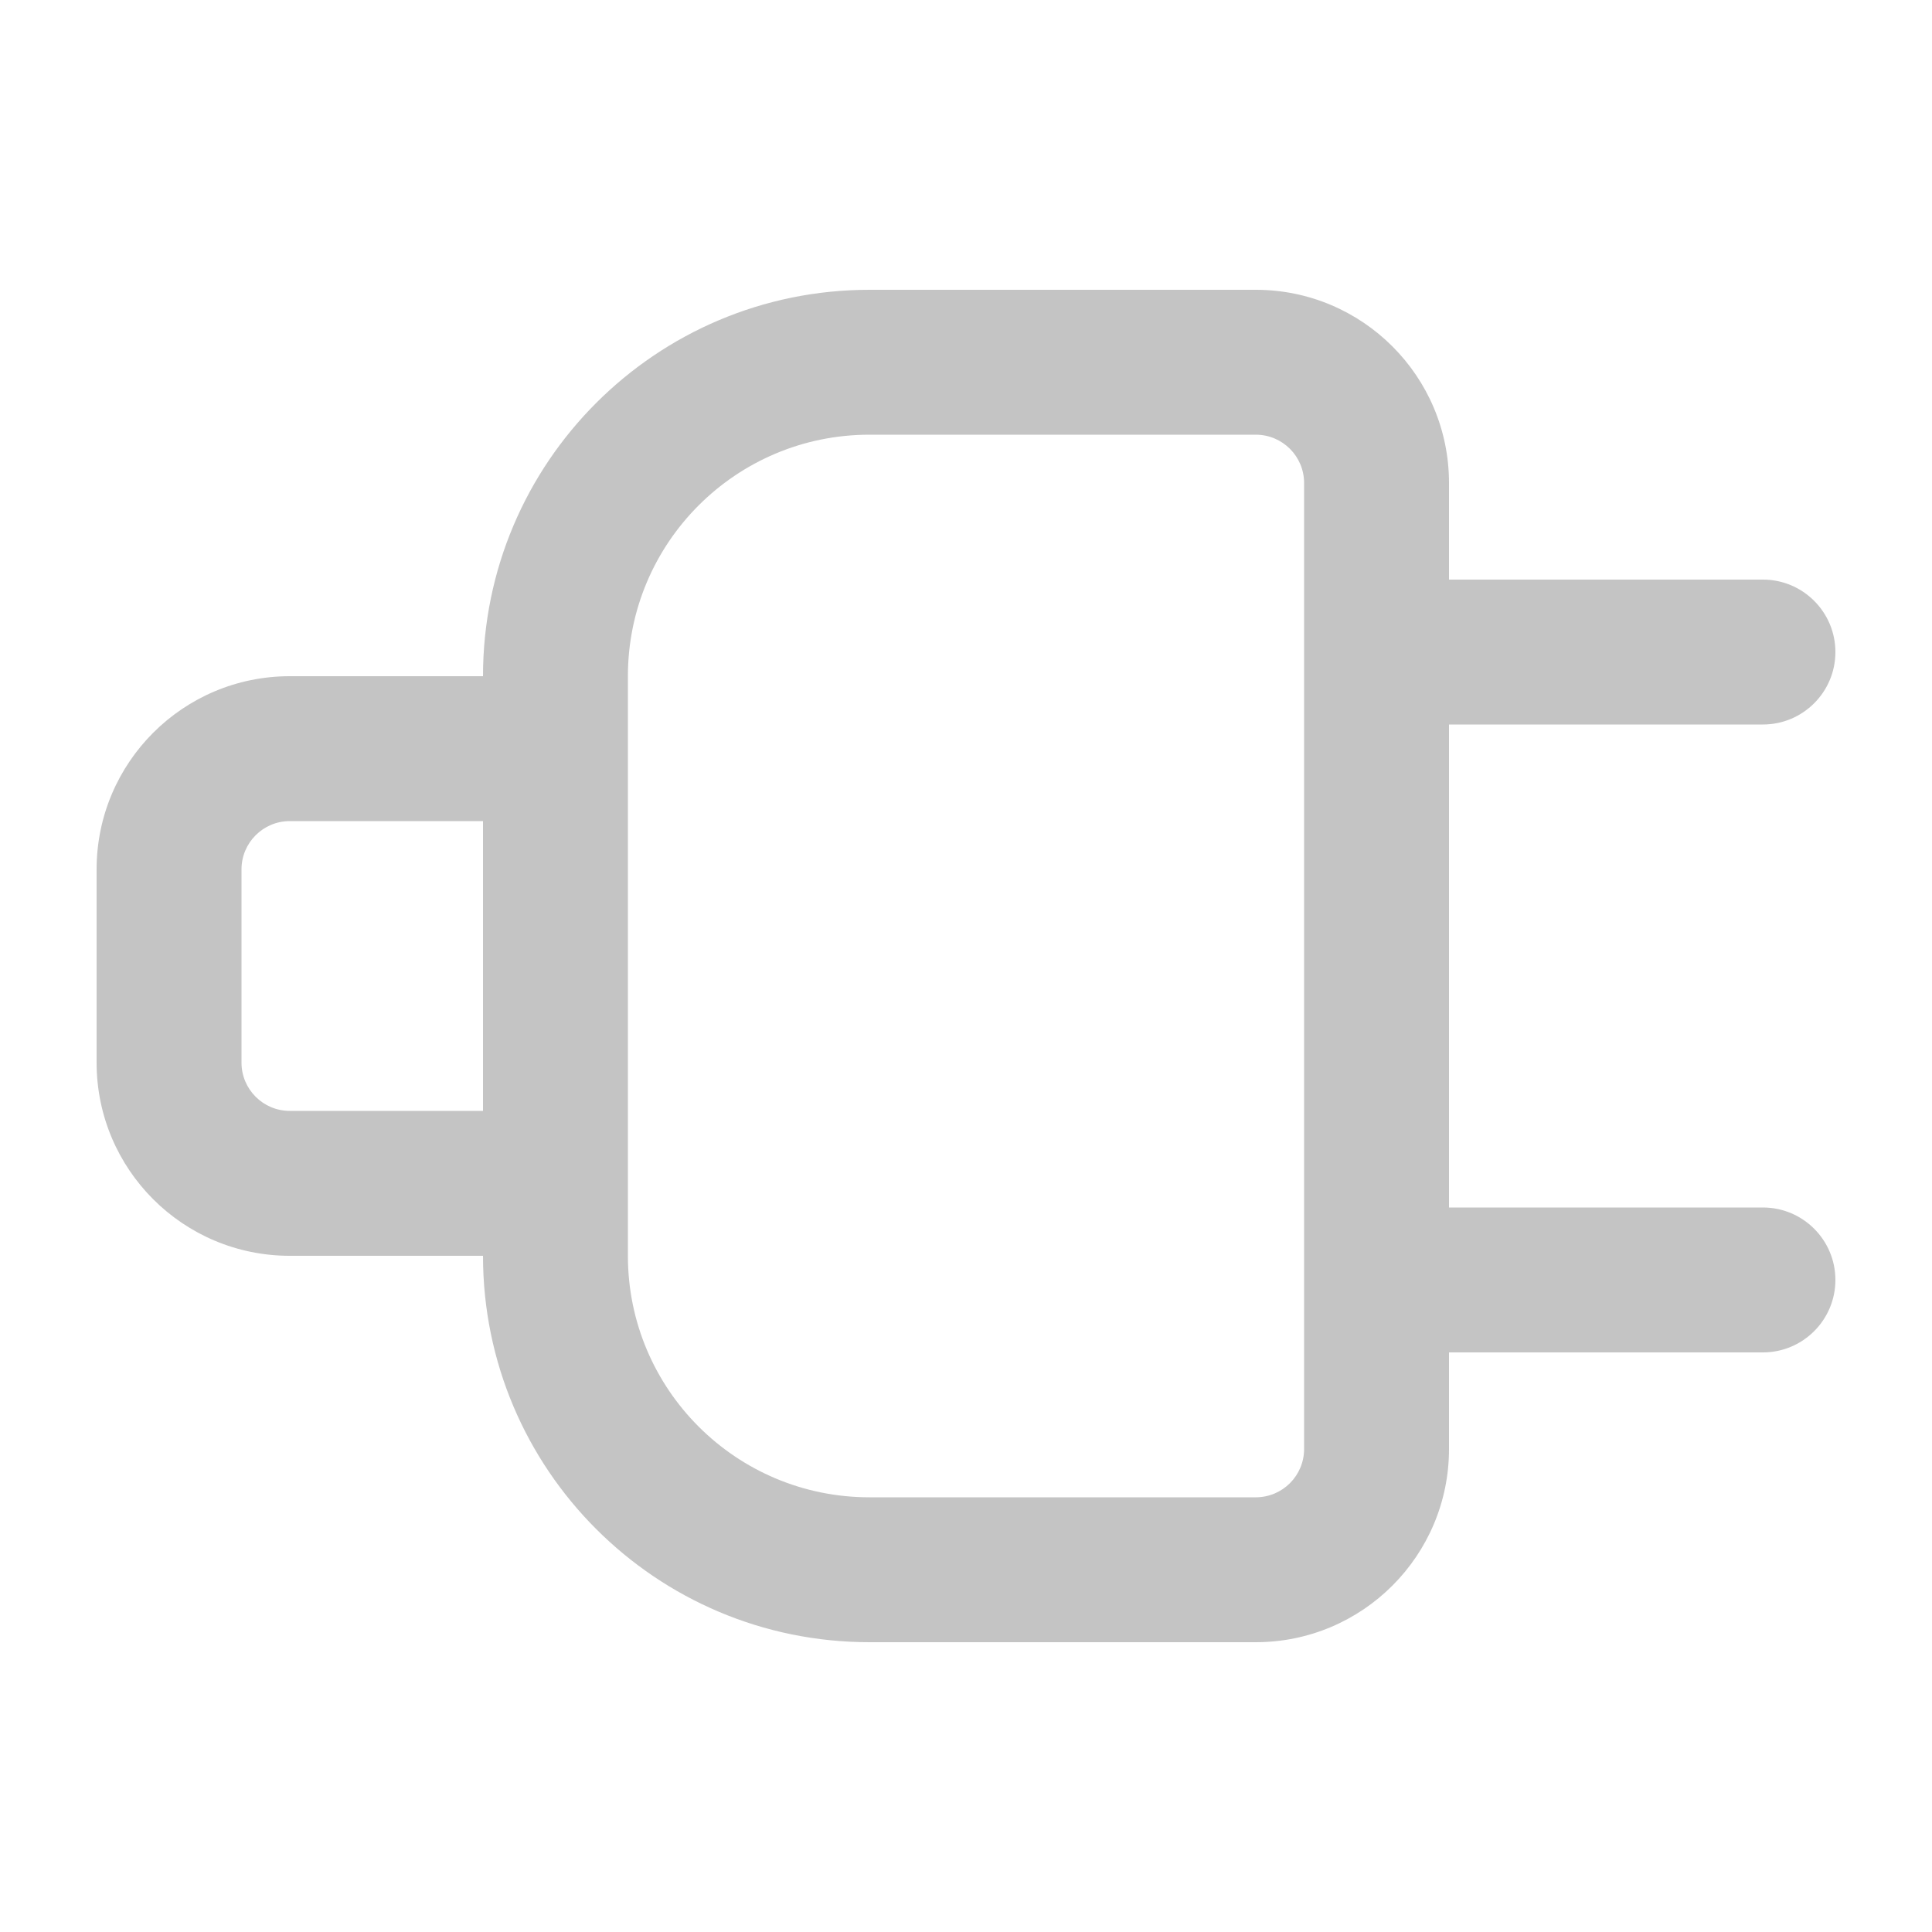 <svg width="16" height="16" viewBox="0 0 16 16" fill="none" xmlns="http://www.w3.org/2000/svg">
<path fill-rule="evenodd" clip-rule="evenodd" d="M4 5.6C4 3.833 5.432 2.4 7.2 2.4H10.4C11.283 2.4 12 3.116 12 4V4.8H14.6C14.931 4.8 15.2 5.069 15.2 5.4C15.2 5.731 14.931 6 14.6 6H12V10H14.6C14.931 10 15.2 10.269 15.2 10.6C15.2 10.931 14.931 11.2 14.6 11.2H12V12C12 12.884 11.283 13.6 10.4 13.6H7.2C5.432 13.6 4 12.167 4 10.4H2.4C1.516 10.4 0.8 9.684 0.8 8.8V7.2C0.8 6.316 1.516 5.6 2.4 5.6H4ZM7.2 3.6H10.4C10.621 3.6 10.8 3.779 10.8 4V12C10.8 12.221 10.621 12.4 10.4 12.4H7.2C6.095 12.4 5.2 11.505 5.2 10.4V5.6C5.2 4.495 6.095 3.6 7.2 3.6ZM4 6.8H2.4C2.179 6.8 2 6.979 2 7.2V8.8C2 9.021 2.179 9.2 2.4 9.2H4V6.8Z" fill="#C4C4C4"/>
</svg>
